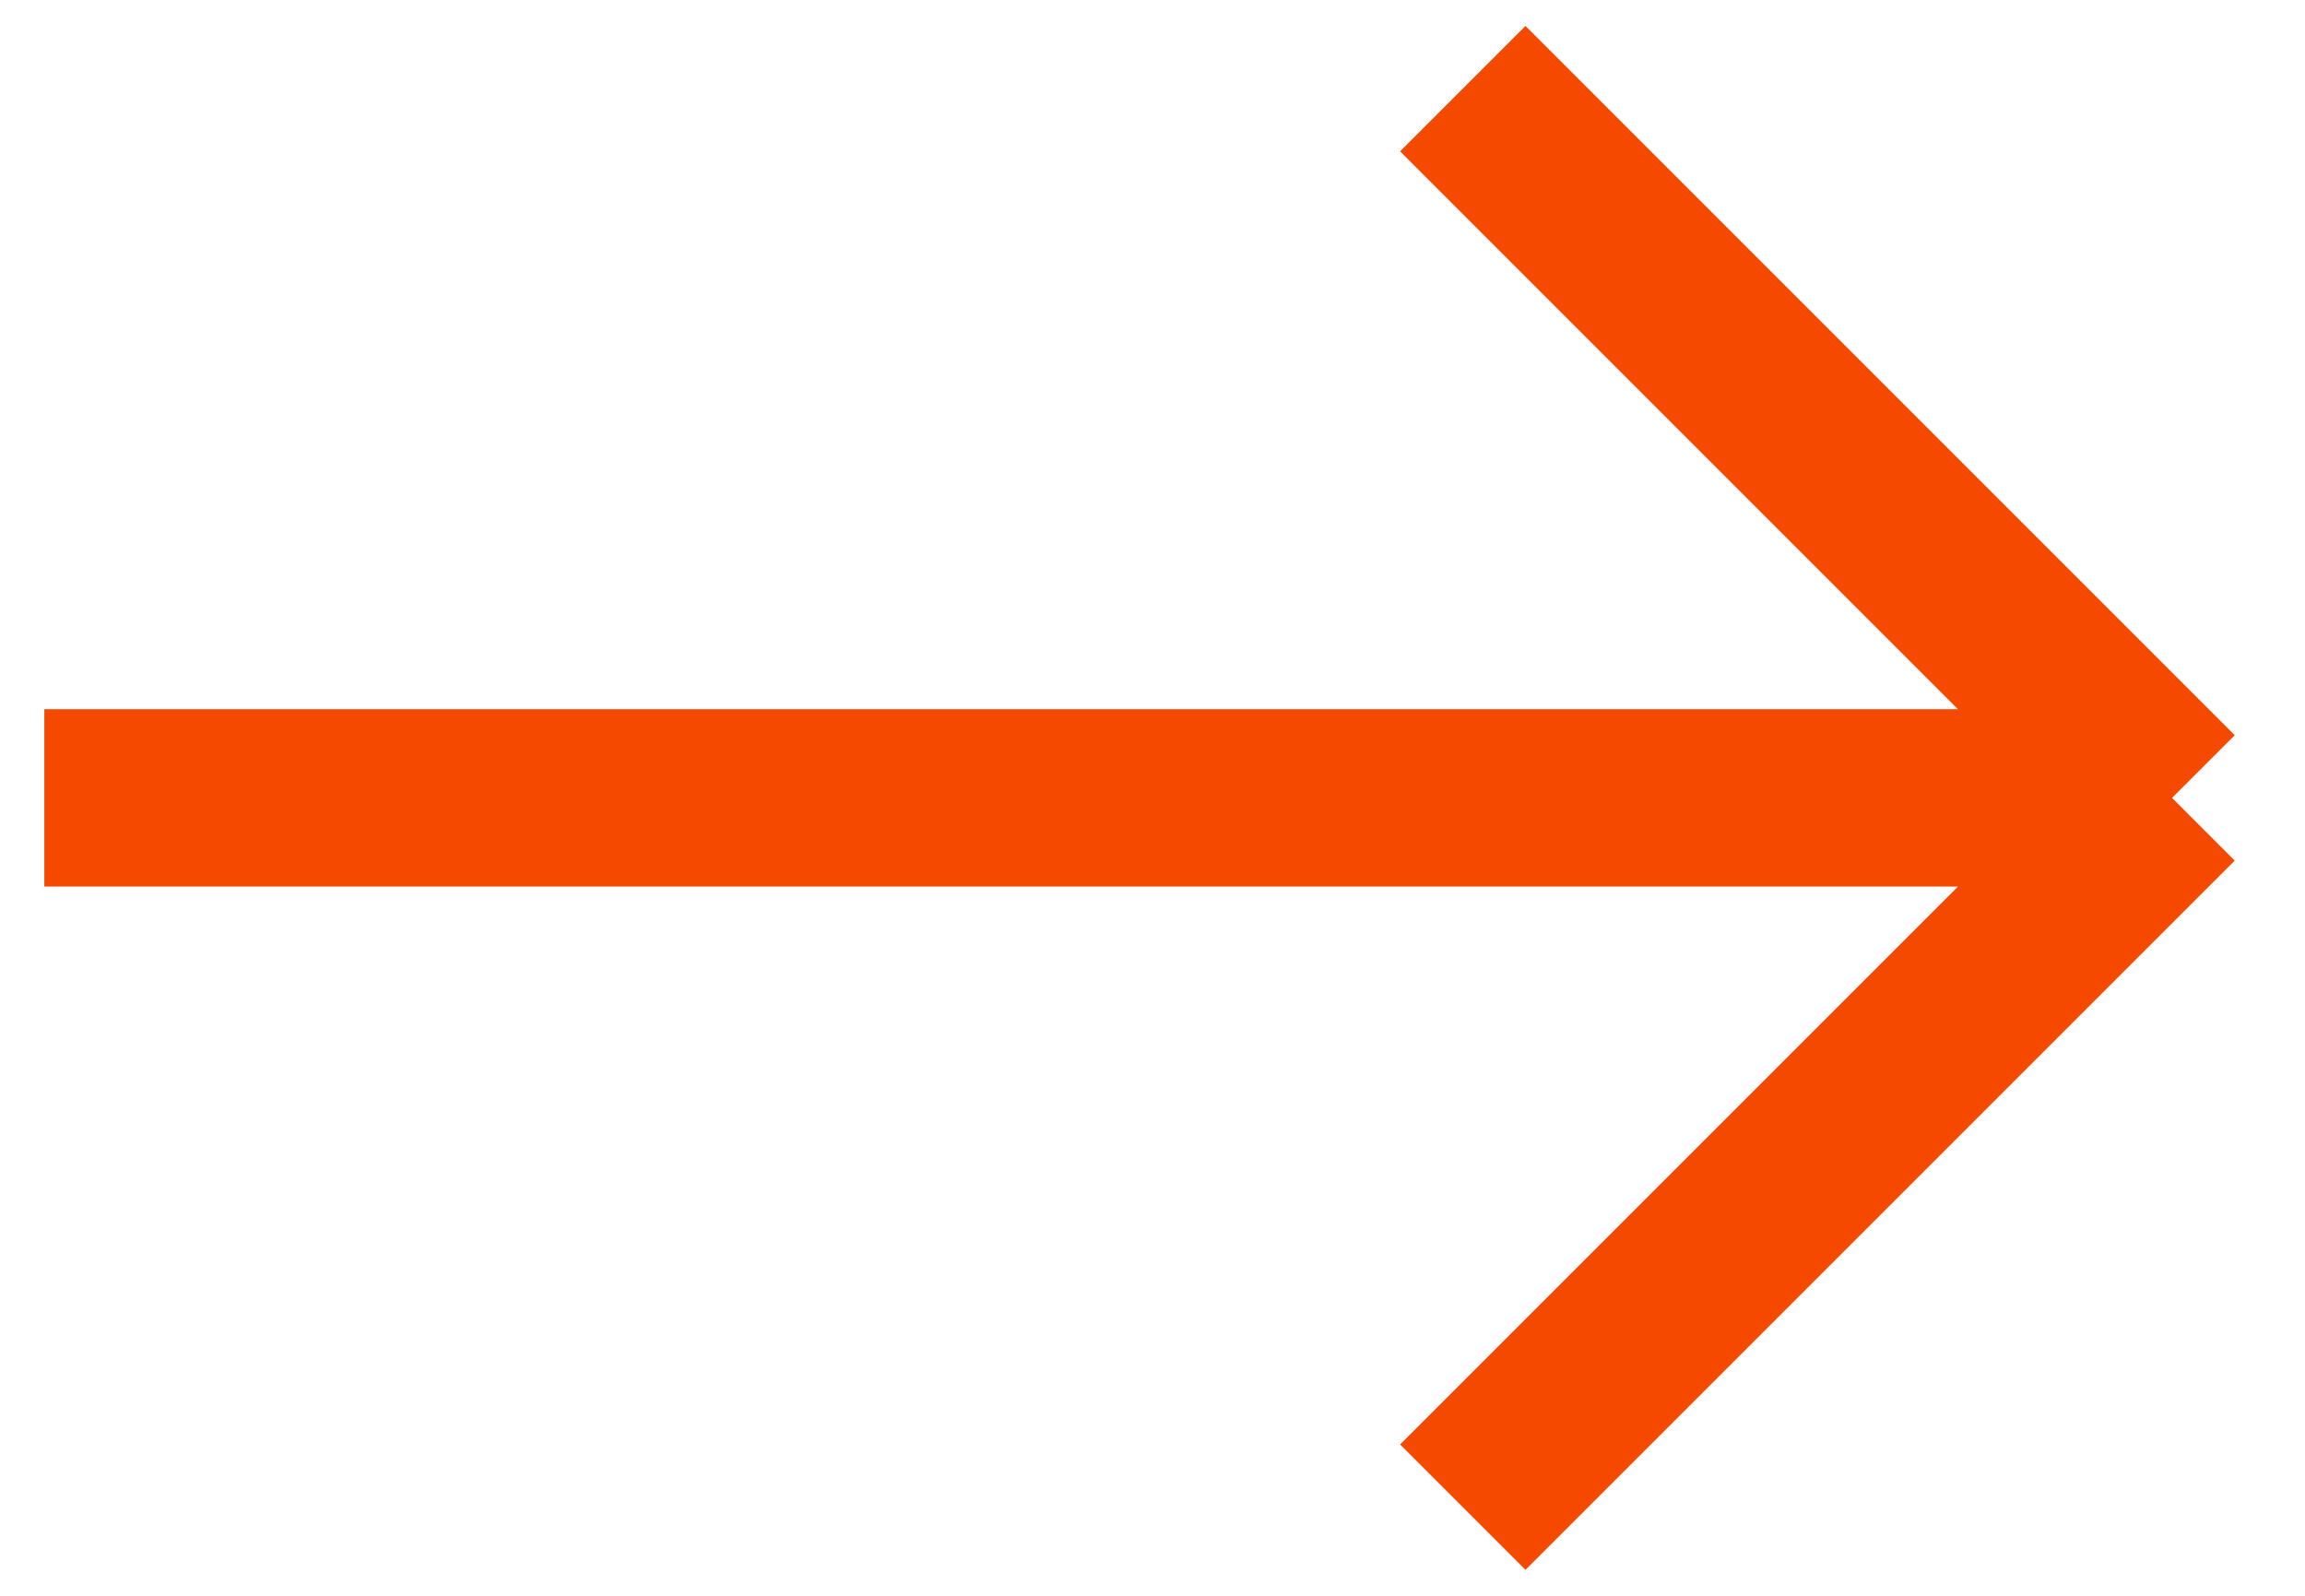 <svg xmlns="http://www.w3.org/2000/svg" width="26" height="18" viewBox="0 0 26 18" fill="none">
                            <path d="M0.5 9L24.5 9M24.5 9L16.5 1M24.5 9L16.5 17" stroke="#f54900" stroke-width="2" />
                        </svg>